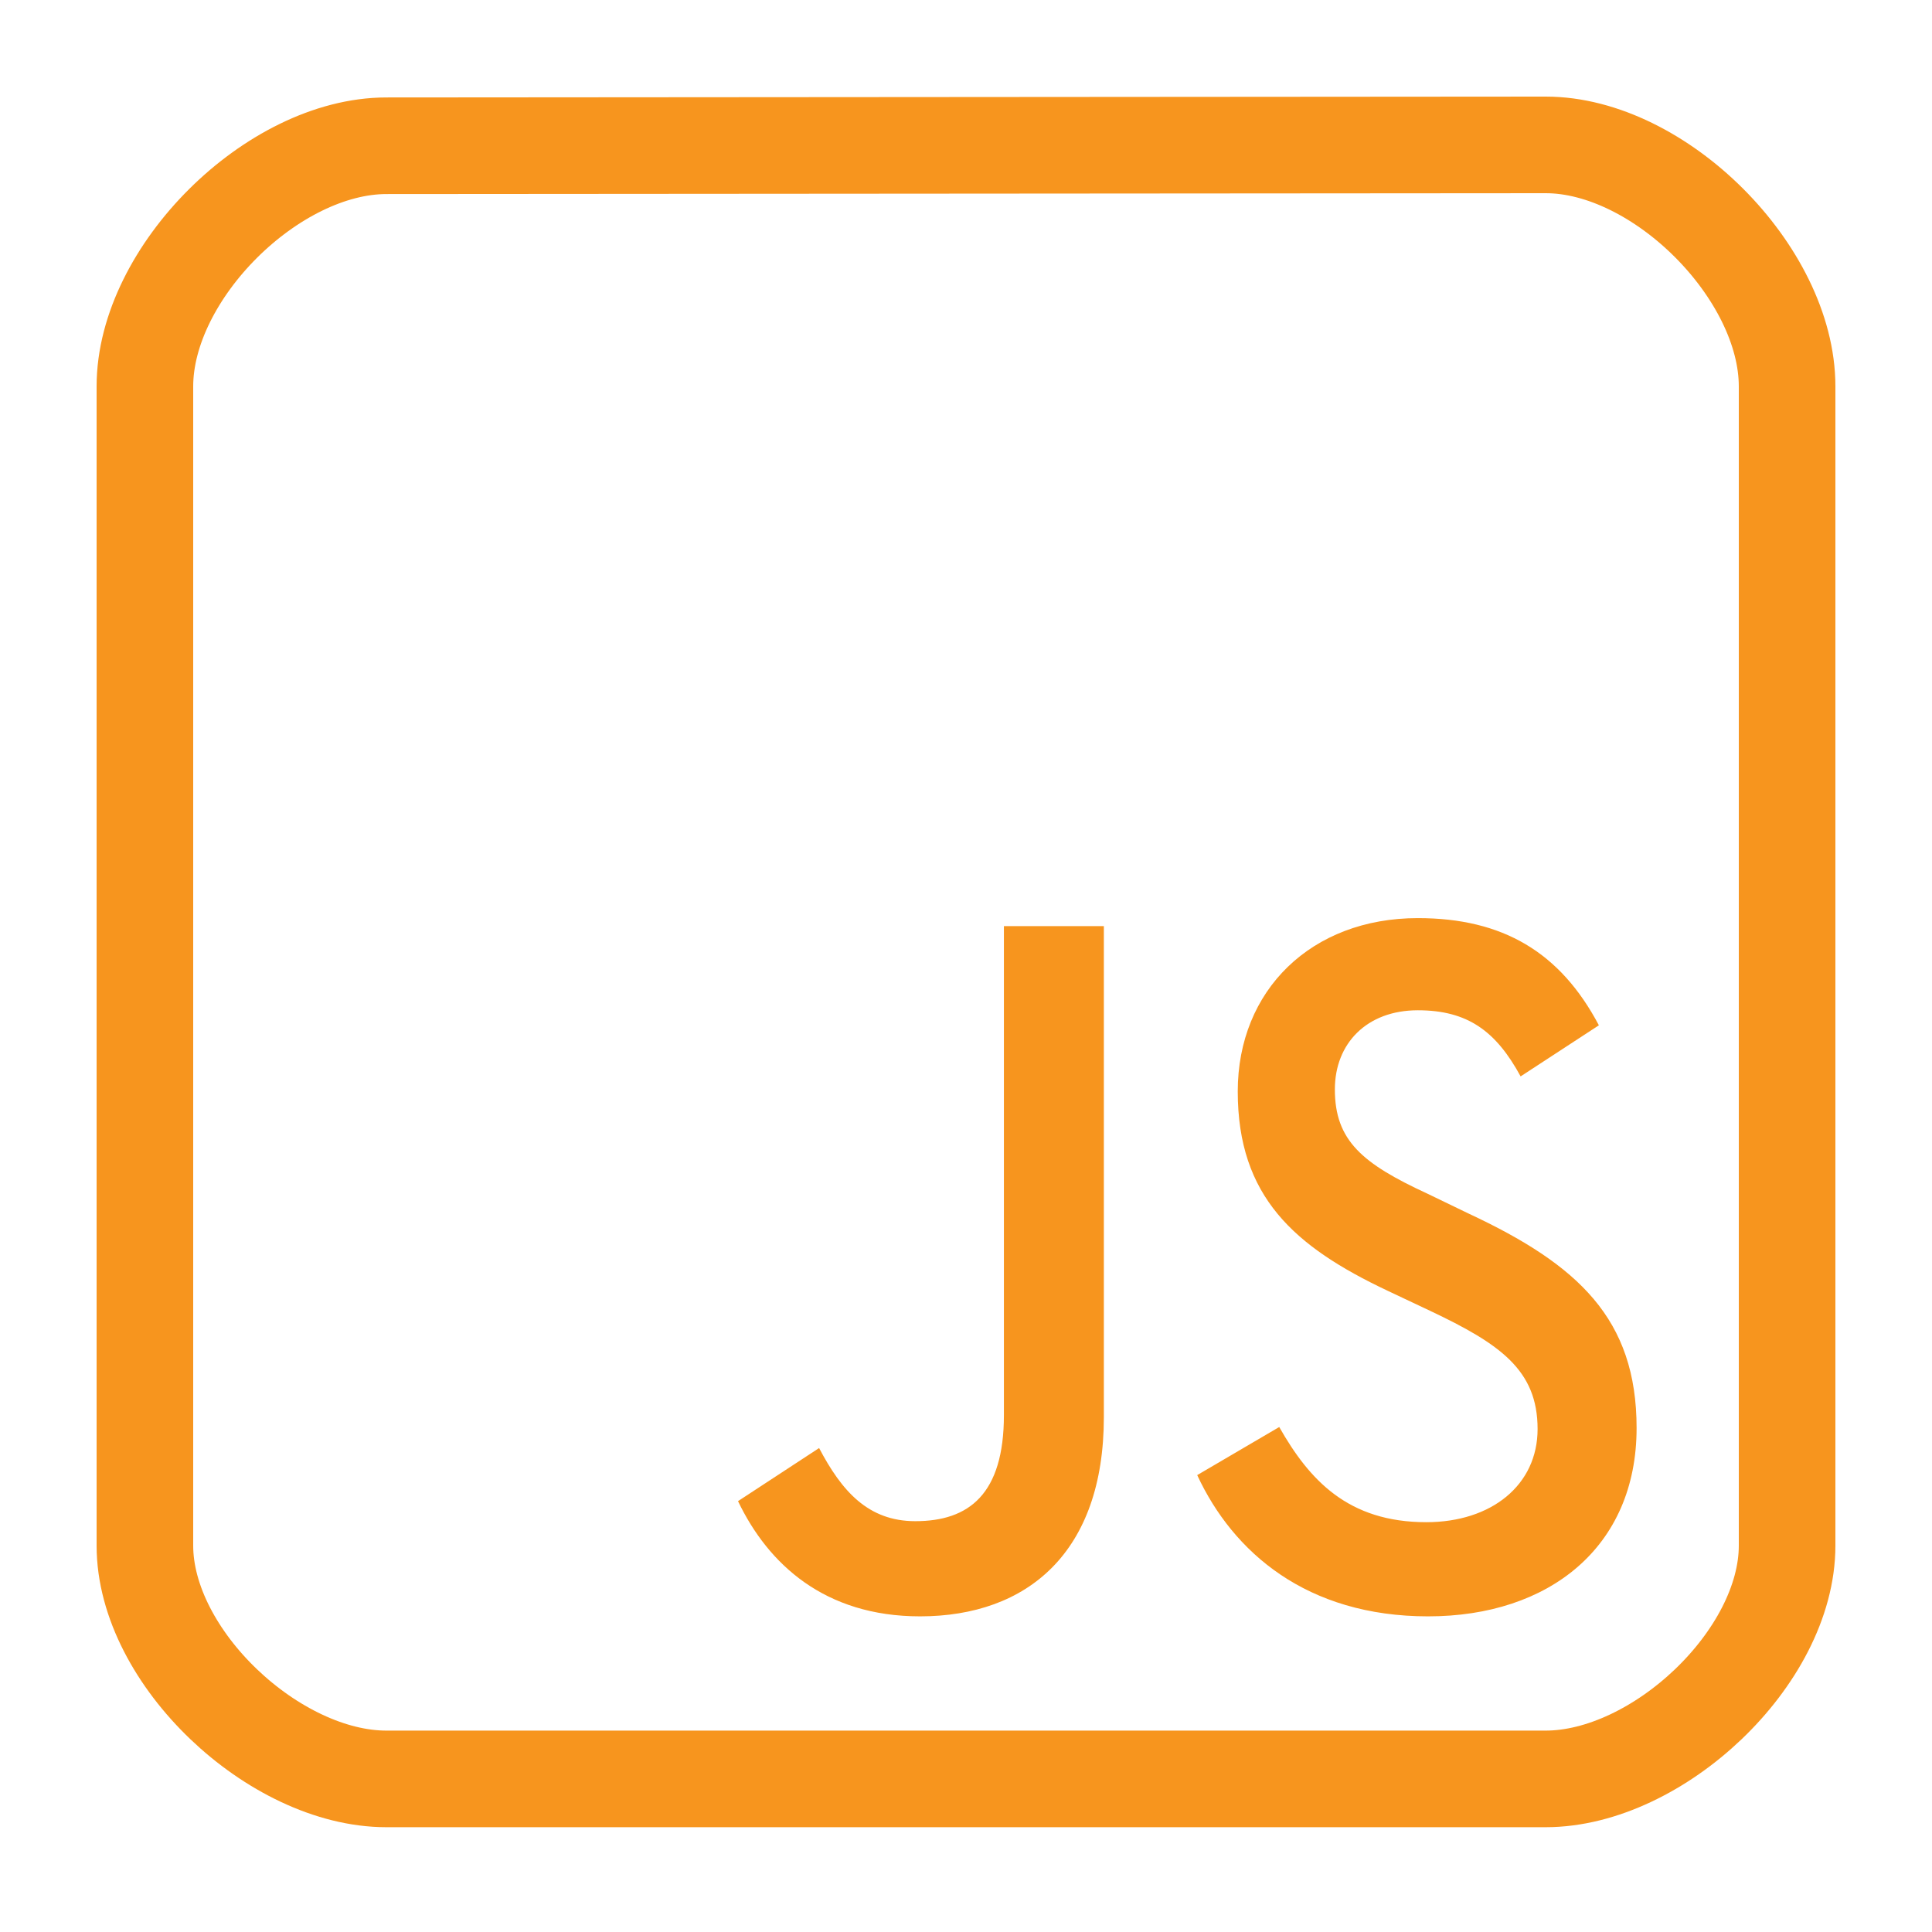 <svg xmlns="http://www.w3.org/2000/svg" width="100" height="100">
    <defs>
        <path id="a" d="M25.146 52.639h25.761v16.396H25.146z"/>
        <path id="b" d="M25.146 52.639h25.761v16.396H25.146z"/>
    </defs>
    <g stroke-linecap="round" stroke-linejoin="round" paint-order="fill markers stroke">
        <path fill="none" stroke="#f7951e" stroke-width="5" d="M20 7.544 80 7.5c5.893-.004 12.5 6.607 12.5 12.5v60c0 5.794-6.706 12.076-12.5 12.076H20c-5.794 0-12.5-6.282-12.5-12.076V20c0-5.882 6.618-12.452 12.5-12.456Z"/>
        <g fill="#f7951e" stroke-width="1.268" aria-label="JS" font-family="Neutraface Text" font-weight="600" style="text-align:end;white-space:pre;shape-inside:url(#b)" text-anchor="end" transform="matrix(4.067 0 0 4.321 -120.088 -191.564)">
            <path d="M41.236 63.695c1.368 0 2.34-.768 2.34-2.388v-5.88h-1.272v5.856c0 .948-.444 1.272-1.128 1.272-.6 0-.936-.36-1.224-.876l-1.032.636c.384.756 1.104 1.38 2.316 1.38zM47.704 63.695c1.536 0 2.652-.828 2.652-2.256 0-1.308-.744-1.956-2.136-2.568l-.528-.24c-.828-.36-1.176-.636-1.176-1.248 0-.552.408-.948 1.056-.948.636 0 .996.252 1.308.792l.996-.612c-.492-.876-1.224-1.284-2.304-1.284-1.356 0-2.292.864-2.292 2.076 0 1.26.72 1.86 1.908 2.388l.54.24c.888.396 1.368.708 1.368 1.416 0 .672-.588 1.116-1.416 1.116-.996 0-1.488-.504-1.872-1.14l-1.044.576c.456.924 1.392 1.692 2.94 1.692z" style="-inkscape-font-specification:'Neutraface Text Semi-Bold'"/>
        </g>
    </g>
</svg>
